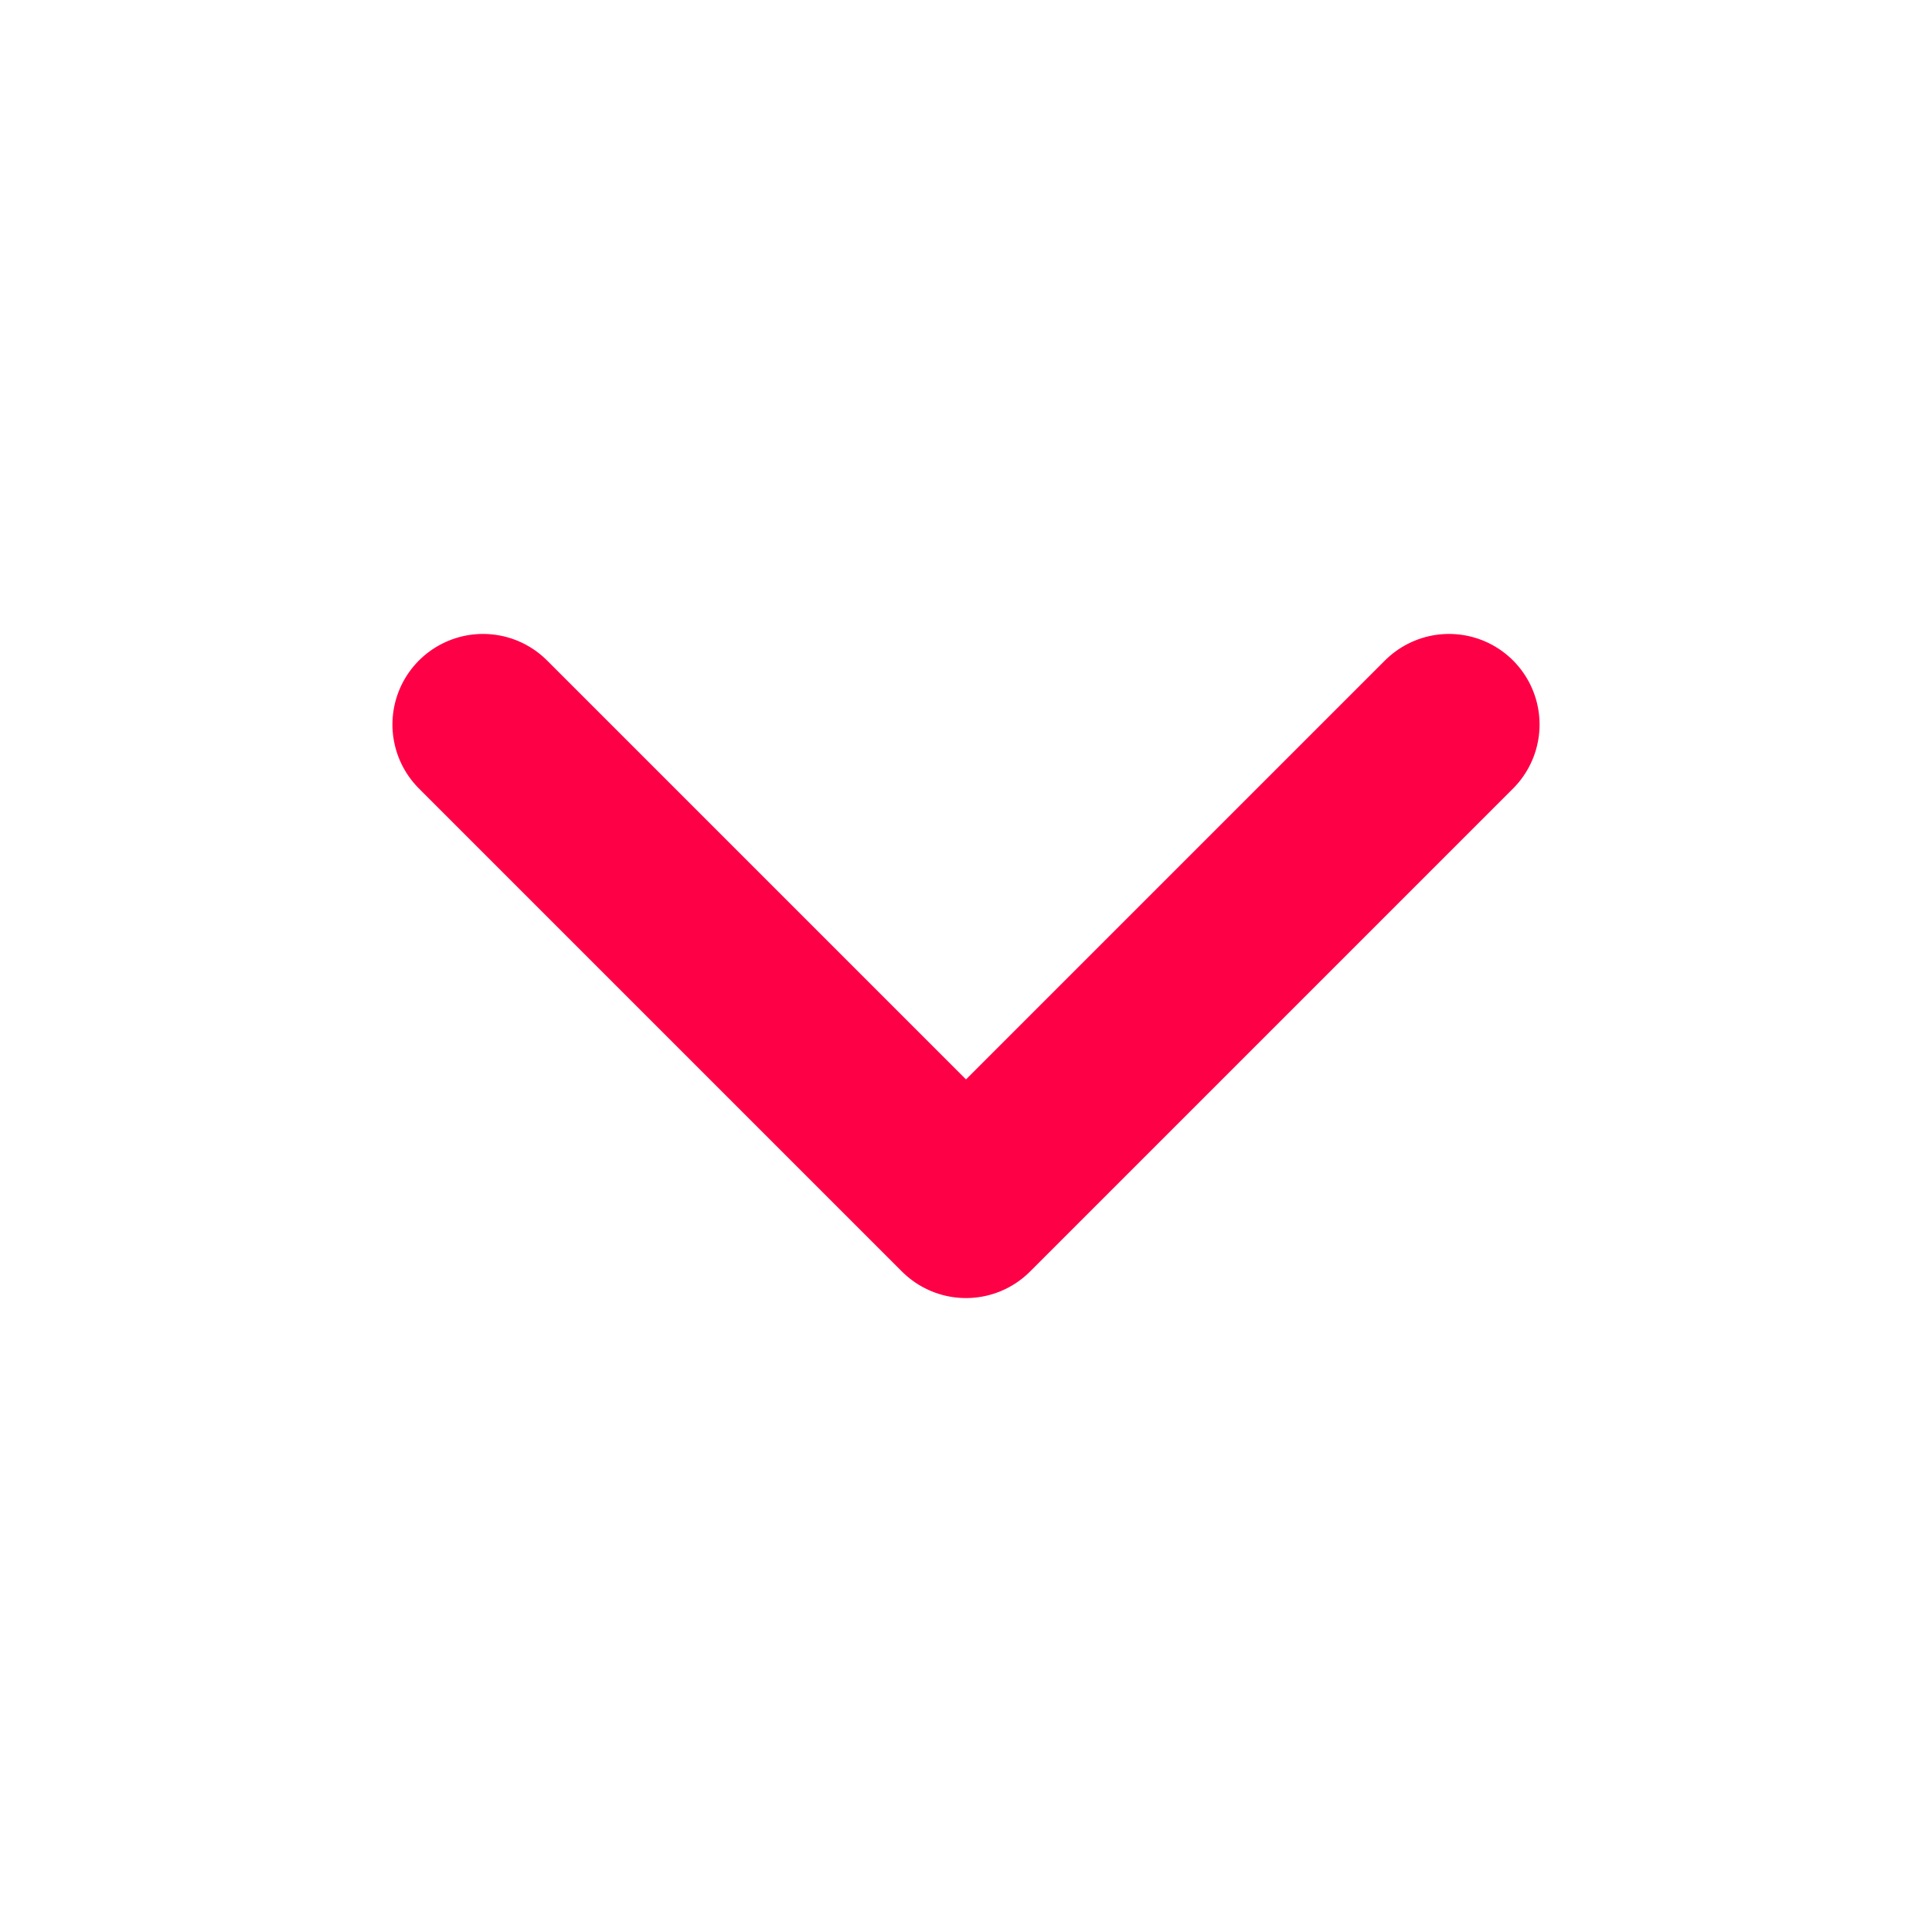 <svg width="16" height="16" viewBox="0 0 16 16" fill="none" xmlns="http://www.w3.org/2000/svg">
<path d="M4 6L8 10L12 6" stroke="#FE0046" stroke-width="1.5" stroke-linecap="round" stroke-linejoin="round"/>
</svg>
